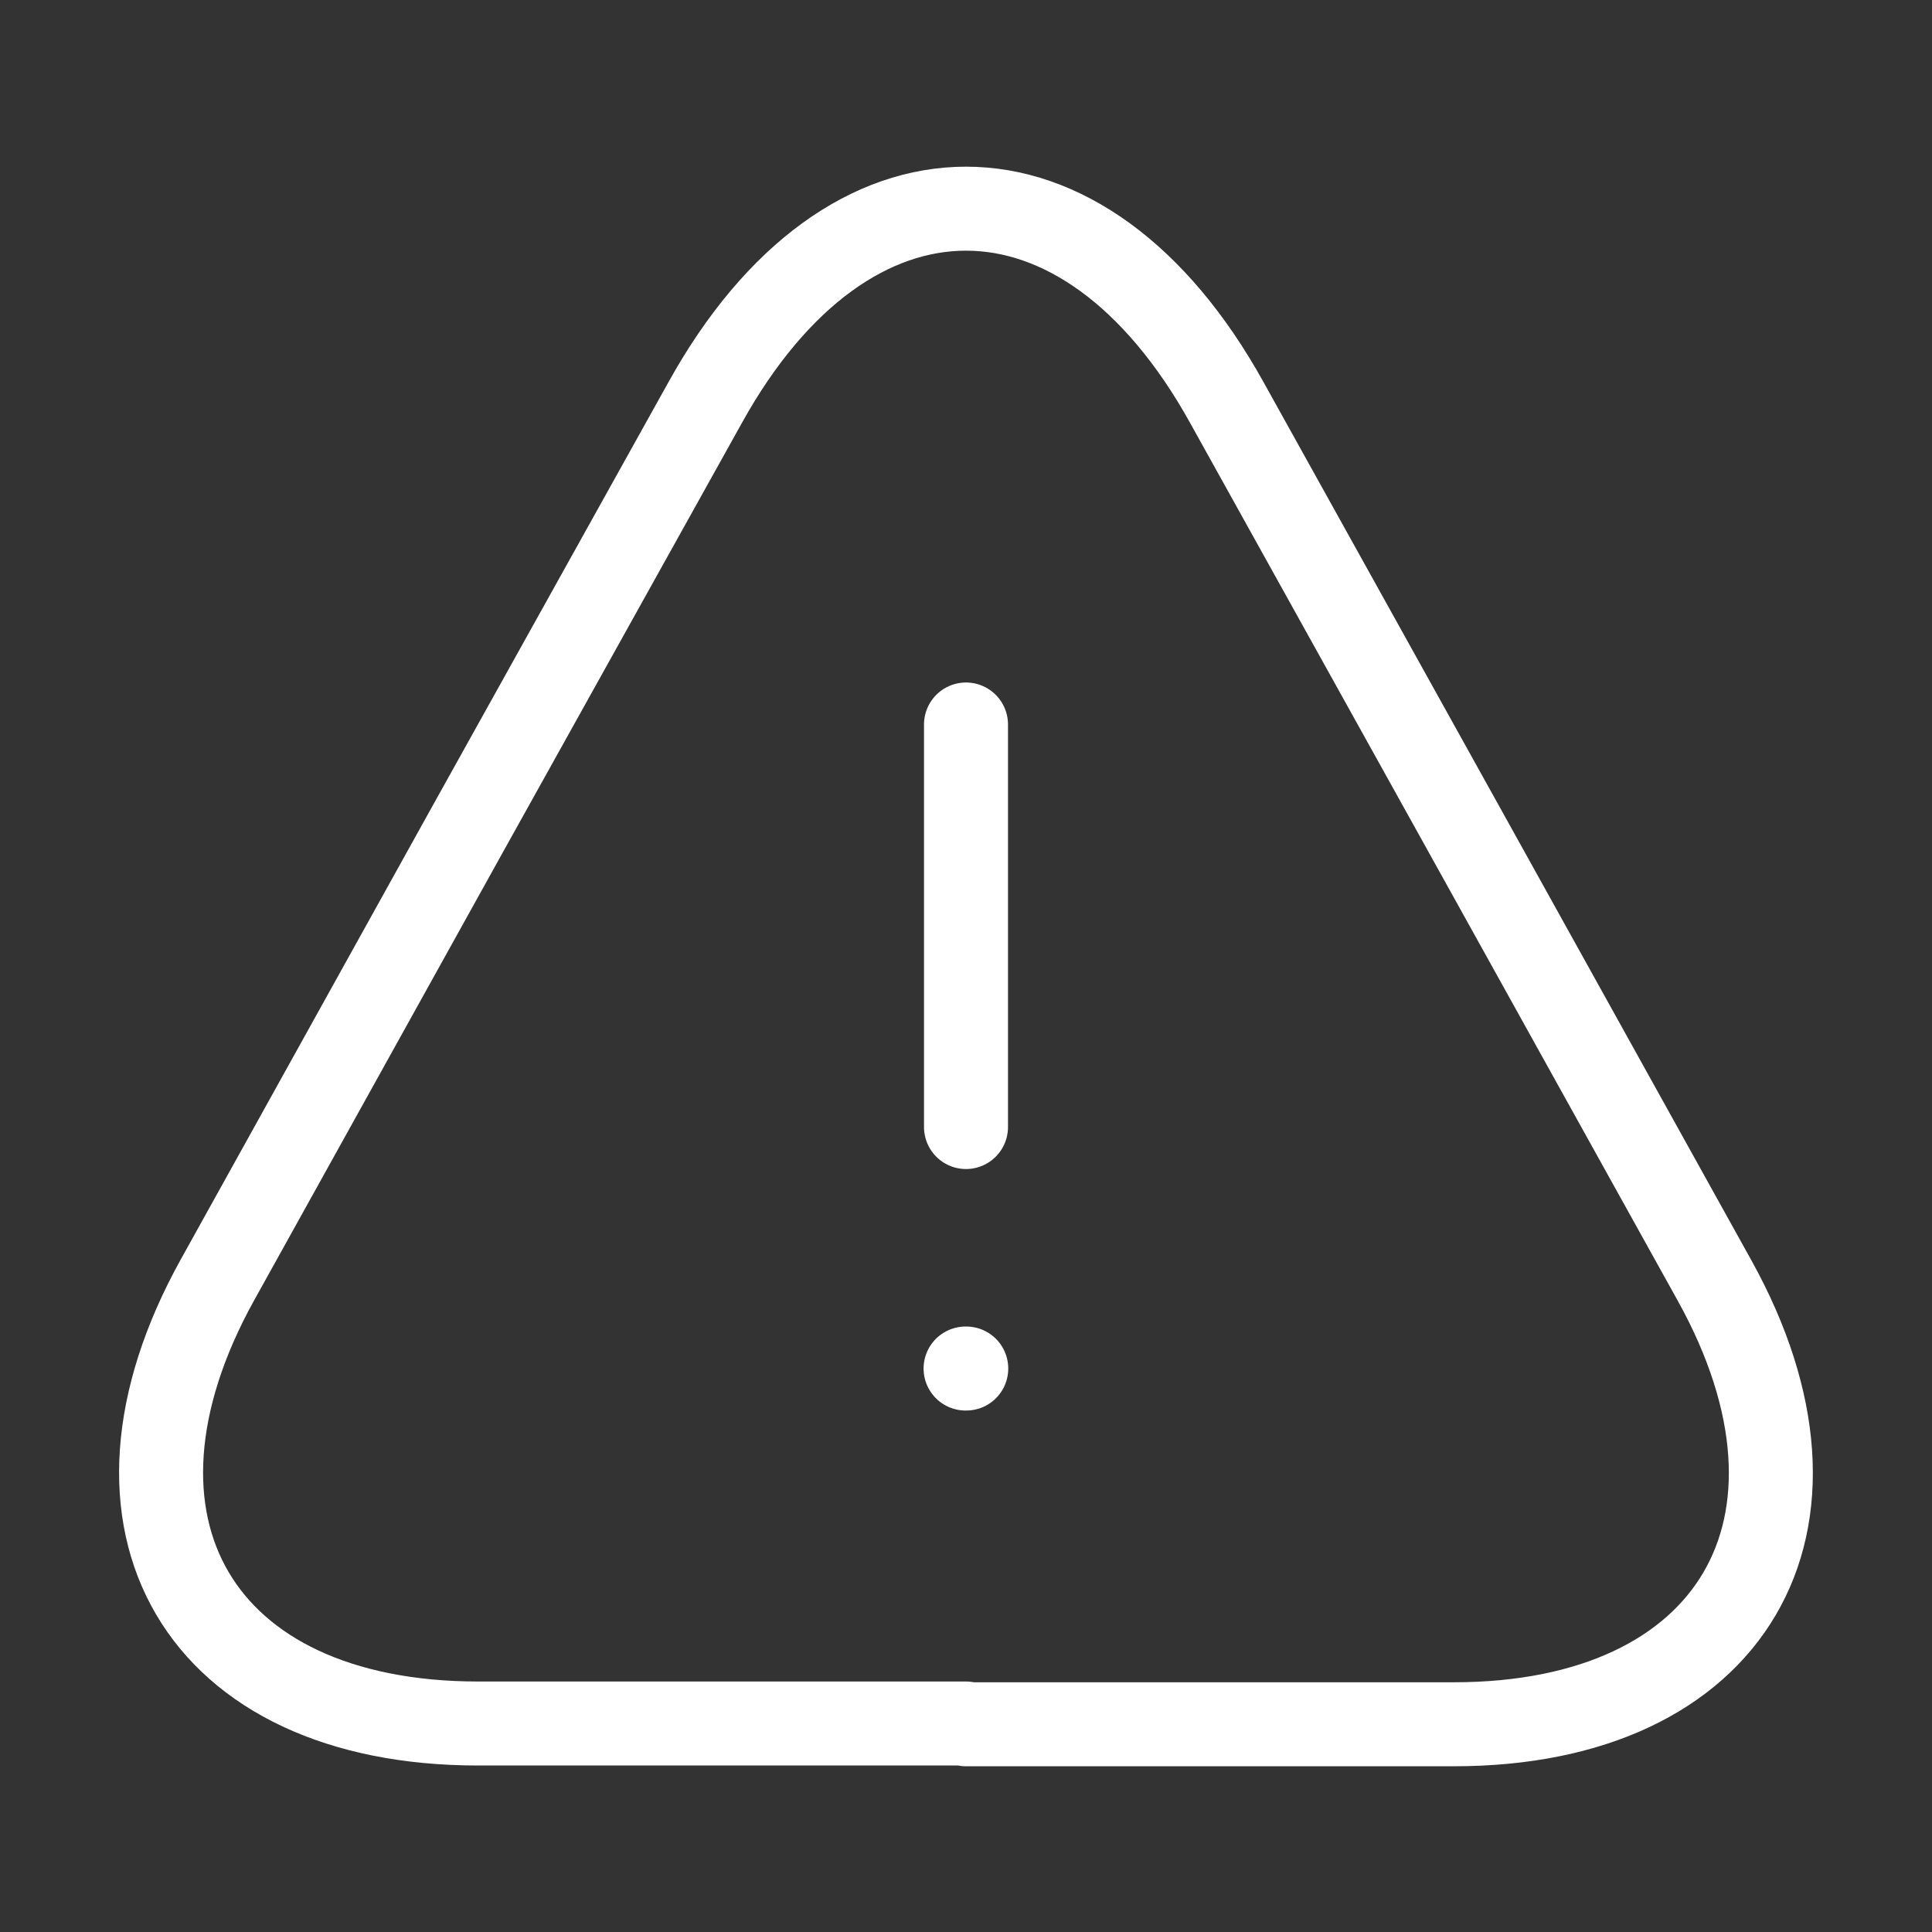 <svg width="23" height="23" viewBox="0 0 23 23" fill="none" xmlns="http://www.w3.org/2000/svg">
<rect x="0" y="0" width="23" height="23" fill="#333333" stroke="none"/>
<path d="M11.5 8.625V13.417" stroke="white" stroke-linecap="round" stroke-linejoin="round"/>
<path d="M11.5 20.518H5.693C2.367 20.518 0.978 18.141 2.588 15.238L5.578 9.852L8.395 4.792C10.101 1.715 12.899 1.715 14.605 4.792L17.422 9.861L20.413 15.247C22.023 18.151 20.623 20.527 17.308 20.527H11.5V20.518Z" stroke="white" stroke-linecap="round" stroke-linejoin="round"/>
<path d="M11.495 16.292H11.503" stroke="white" stroke-linecap="round" stroke-linejoin="round"/>
</svg>
